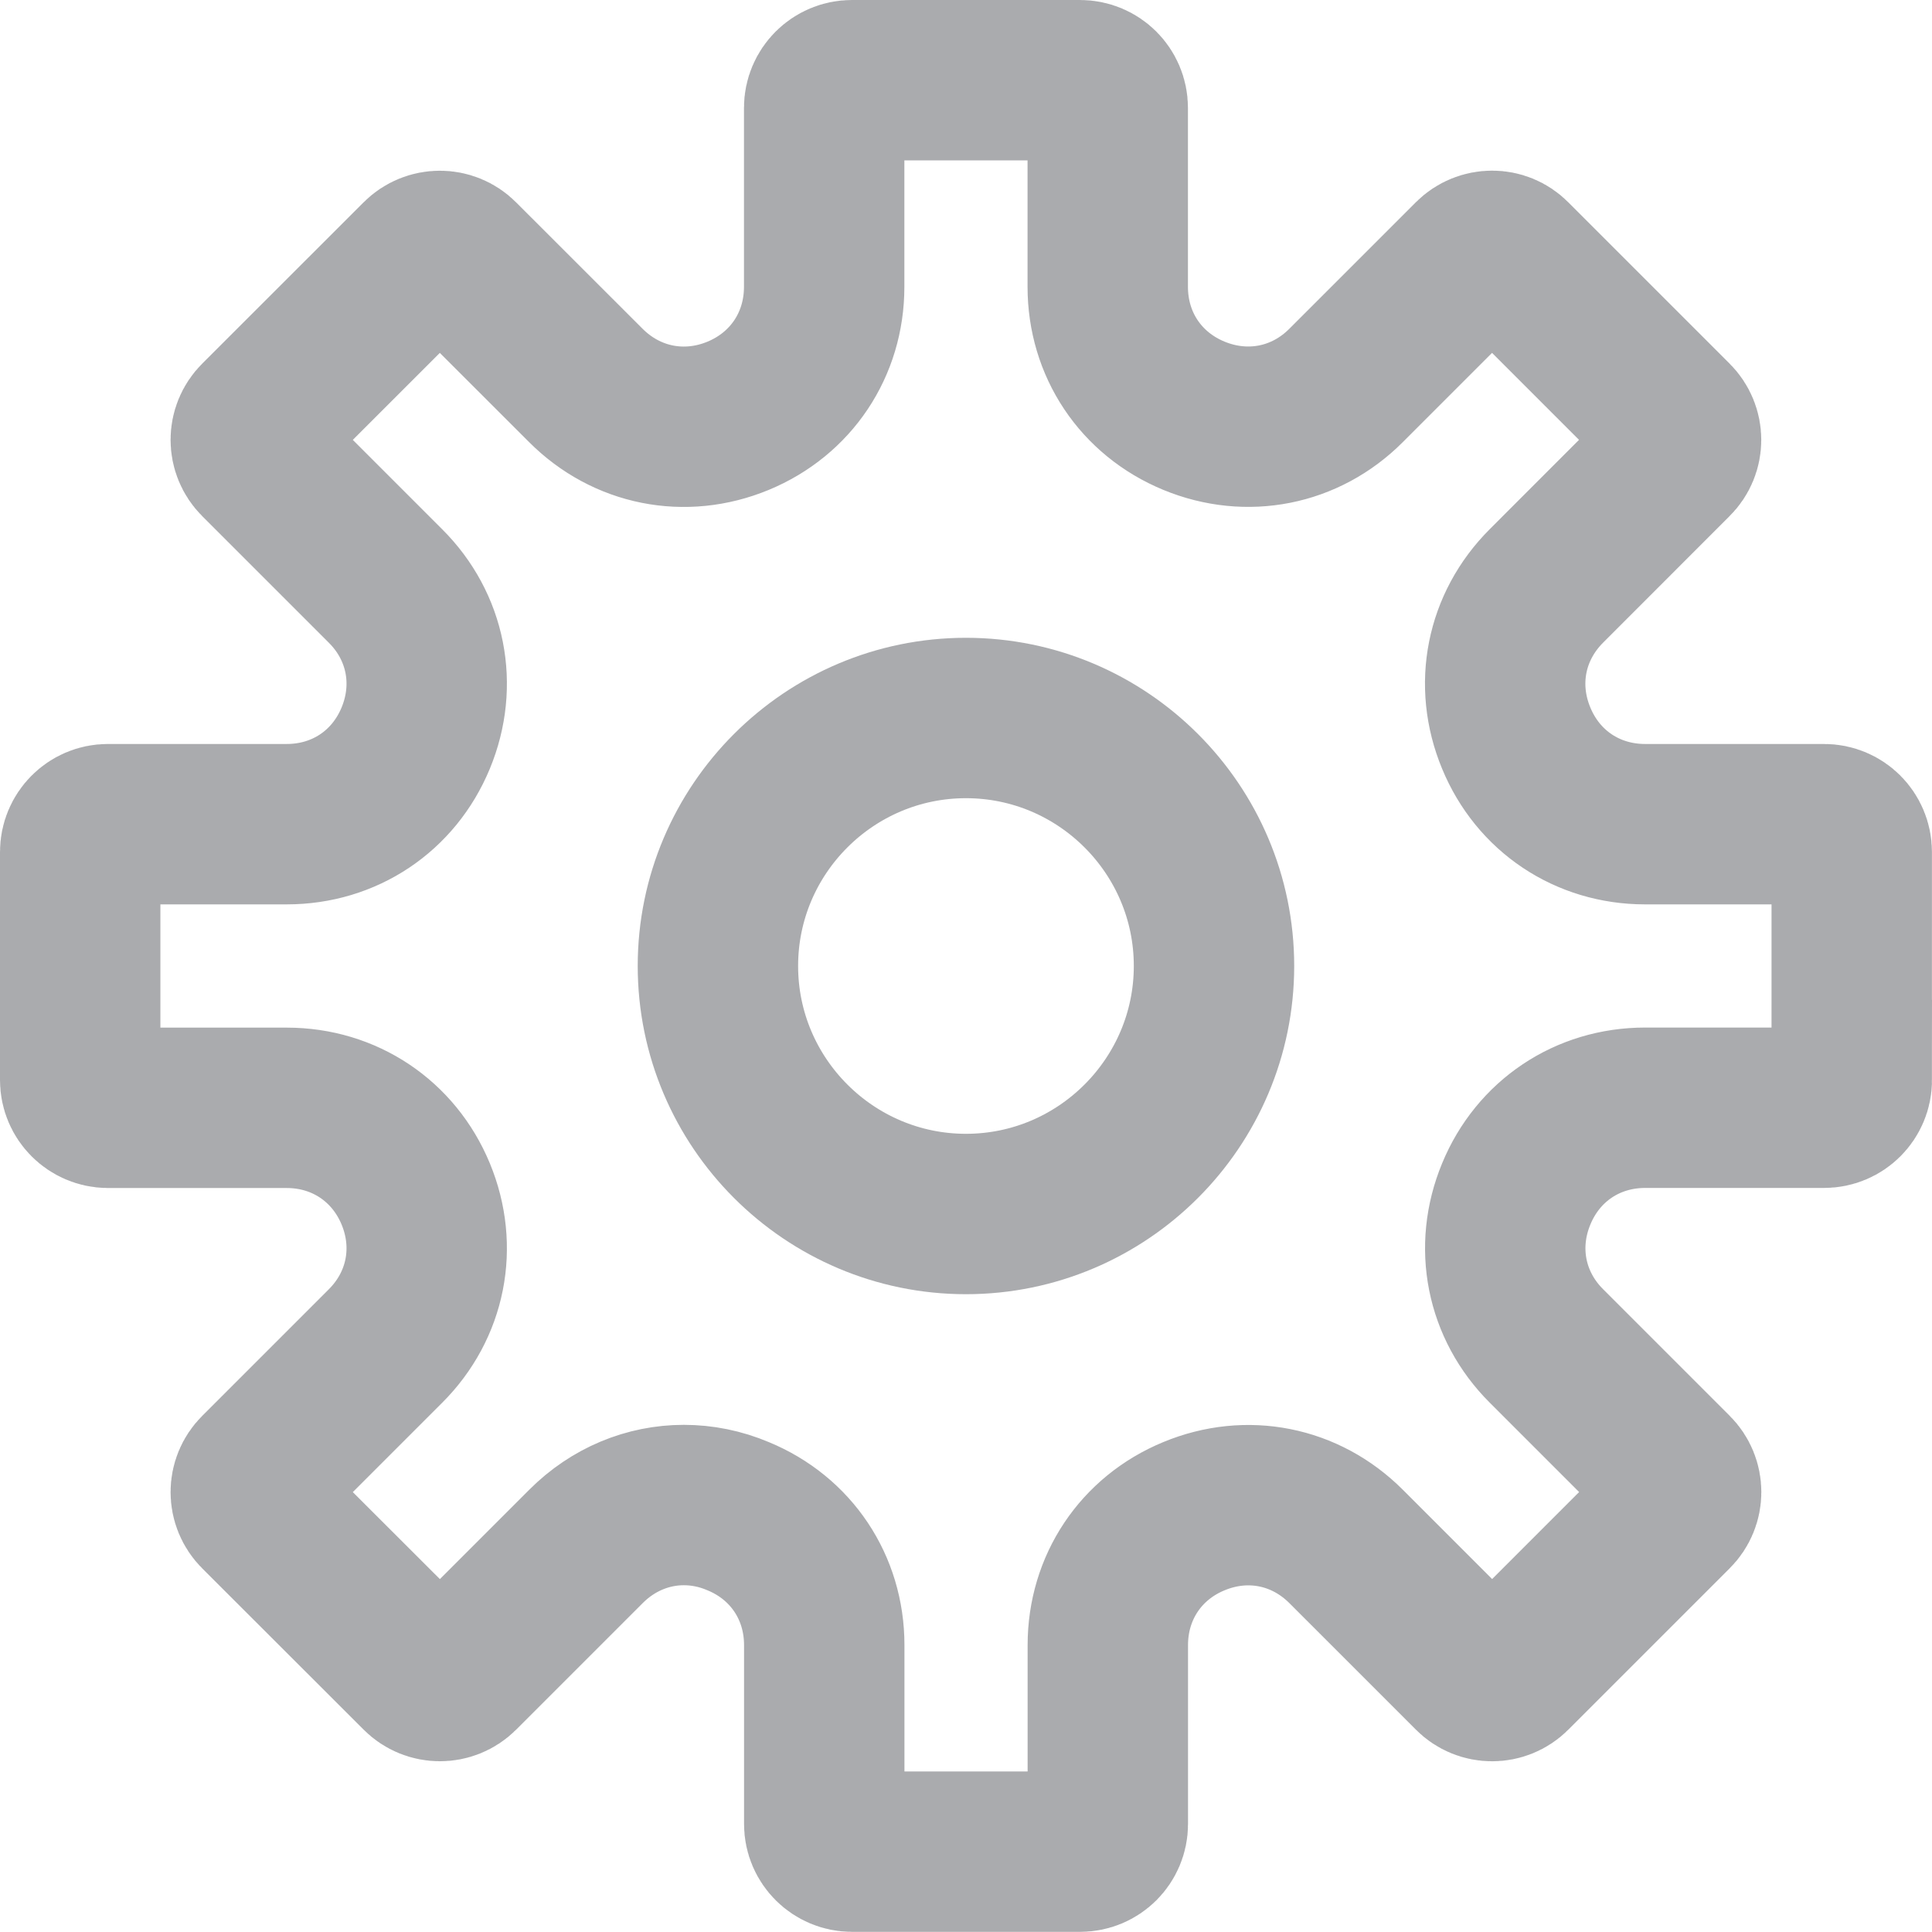 <?xml version="1.0" encoding="utf-8"?>
<!-- Generator: Adobe Illustrator 16.0.0, SVG Export Plug-In . SVG Version: 6.00 Build 0)  -->
<!DOCTYPE svg PUBLIC "-//W3C//DTD SVG 1.1//EN" "http://www.w3.org/Graphics/SVG/1.1/DTD/svg11.dtd">
<svg version="1.1" xmlns="http://www.w3.org/2000/svg" xmlns:xlink="http://www.w3.org/1999/xlink" x="0px" y="0px"
	 width="24.091px" height="24.09px" viewBox="0 0 24.091 24.09" enable-background="new 0 0 24.091 24.09" xml:space="preserve">
<g id="图层_1" display="none">
	<rect x="3.53" y="-54.453" display="inline" fill="#AAABAE" width="10.5" height="3.233"/>
	<rect x="3.53" y="-47.314" display="inline" fill="#AAABAE" width="6.833" height="1.465"/>
	<path display="inline" fill="none" stroke="#AAABAE" stroke-width="2" stroke-miterlimit="10" d="M19.551-41.918
		c0,2.716-2.492,4.918-5.565,4.918h-7.42C3.492-37,1-39.203,1-41.918v-11.477c0-2.716,2.492-4.918,5.565-4.918h7.42
		c3.073,0,5.565,2.202,5.565,4.918V-41.918z"/>
	<rect x="3.53" y="-43.526" display="inline" fill="#AAABAE" width="13.667" height="1.543"/>
</g>
<g id="图层_2" display="none">
	
		<circle display="inline" fill="none" stroke="#AAABAE" stroke-width="2" stroke-miterlimit="10" cx="36.259" cy="-49.604" r="8.708"/>
	
		<line display="inline" fill="none" stroke="#AAABAE" stroke-width="2" stroke-linecap="round" stroke-miterlimit="10" x1="41.926" y1="-43.001" x2="46.572" y2="-38.354"/>
</g>
<g id="图层_8" display="none">
	<path display="inline" fill="#D3D6D9" stroke="#D3D6D9" stroke-width="2" stroke-miterlimit="10" d="M100.338-42.596
		c0,2.717-2.492,4.919-5.564,4.919h-7.421c-3.073,0-5.565-2.202-5.565-4.919v-11.476c0-2.717,2.492-4.919,5.565-4.919h7.421
		c3.072,0,5.564,2.202,5.564,4.919V-42.596z"/>
	<rect x="84.317" y="-55.13" display="inline" fill="#1E2124" width="10.5" height="3.233"/>
	<rect x="84.317" y="-47.992" display="inline" fill="#1E2124" width="6.833" height="1.466"/>
	<rect x="84.317" y="-44.204" display="inline" fill="#1E2124" width="13.667" height="1.543"/>
</g>
<g id="图层_3" display="none">
	<polyline display="inline" fill="none" stroke="#AAABAE" stroke-miterlimit="10" points="68.639,-58.858 66.728,-57.983 
		66.728,-54.327 68.656,-53.491 	"/>
	<polyline display="inline" fill="none" stroke="#AAABAE" stroke-miterlimit="10" points="69.464,-53.513 71.358,-54.382 
		71.358,-58.007 69.445,-58.835 	"/>
	<polyline display="inline" fill="none" stroke="#AAABAE" stroke-miterlimit="10" points="57.203,-49.907 54.758,-48.786 
		54.758,-44.11 57.227,-43.038 	"/>
	<polyline display="inline" fill="none" stroke="#AAABAE" stroke-miterlimit="10" points="58.259,-43.067 60.682,-44.179 
		60.682,-48.815 58.235,-49.878 	"/>
	<polyline display="inline" fill="none" stroke="#AAABAE" stroke-miterlimit="10" points="70.27,-43.724 68.358,-42.847 
		68.358,-39.192 70.287,-38.354 	"/>
	<polyline display="inline" fill="none" stroke="#AAABAE" stroke-miterlimit="10" points="71.095,-38.378 72.989,-39.245 
		72.989,-42.87 71.076,-43.7 	"/>
	<path display="inline" fill="none" stroke="#AAABAE" stroke-miterlimit="10" d="M61.191-46.472
		c3.625-0.021,1.786-9.709,5.042-9.703"/>
	<path display="inline" fill="none" stroke="#565656" stroke-miterlimit="10" d="M14.213-39.653"/>
	<path display="inline" fill="none" stroke="#AAABAE" stroke-miterlimit="10" d="M61.191-46.417c4.375-0.014,2.875,5.424,7,5.434"/>
</g>
<g id="图层_7" display="none">
	
		<line display="inline" fill="none" stroke="#AAABAE" stroke-width="2" stroke-miterlimit="10" x1="69.165" y1="-18.344" x2="72.72" y2="-18.344"/>
	<path display="inline" fill="none" stroke="#AAABAE" stroke-width="2" stroke-miterlimit="10" d="M73.552-12.605
		c0,2.717-2.492,4.918-5.565,4.918h-7.42C57.492-7.688,55-9.889,55-12.605v-11.476C55-26.798,57.492-29,60.566-29h7.42
		c3.073,0,5.565,2.202,5.565,4.918V-12.605z"/>
	<polyline display="inline" fill="none" stroke="#AAABAE" stroke-width="2" stroke-miterlimit="10" points="62.79,-14.549 
		59.887,-15.879 59.887,-21.431 62.818,-22.703 	"/>
	
		<line display="inline" fill="none" stroke="#AAABAE" stroke-width="2" stroke-miterlimit="10" x1="59.131" y1="-18.344" x2="55.576" y2="-18.344"/>
	<polyline display="inline" fill="none" stroke="#AAABAE" stroke-width="2" stroke-miterlimit="10" points="66.253,-14.549 
		69.157,-15.879 69.157,-21.431 66.226,-22.703 	"/>
</g>
<g id="图层_4" display="none">
	<path display="inline" fill="#6C82CB" d="M48-10.272c0,0.519-0.447,0.939-1,0.939H31c-0.552,0-1-0.421-1-0.939v-18.788
		C30-29.58,30.448-30,31-30h16c0.553,0,1,0.42,1,0.939V-10.272z"/>
	<rect x="32.197" y="-26.743" display="inline" fill="#B8BFD3" width="10.5" height="2"/>
	<rect x="32.197" y="-22.18" display="inline" fill="#B8BFD3" width="13.666" height="1.207"/>
	<rect x="32.197" y="-19.062" display="inline" fill="#B8BFD3" width="6.834" height="1.208"/>
	<rect x="32.197" y="-16.18" display="inline" fill="#B8BFD3" width="13.666" height="1.207"/>
	<rect x="32.197" y="-13.389" display="inline" fill="#B8BFD3" width="13.666" height="1.209"/>
	<path display="inline" fill="none" stroke="#565656" stroke-miterlimit="10" d="M42.88-11.943"/>
</g>
<g id="图层_6">
	<g>
		<path fill="none" stroke="#AAABAE" stroke-width="2" stroke-miterlimit="10" d="M23.091,13.468c0,0.19-0.154,0.345-0.346,0.345
			h-2.231c-0.718,0-1.334,0.412-1.607,1.074c-0.275,0.663-0.131,1.391,0.377,1.897l1.577,1.577c0.136,0.135,0.136,0.354,0,0.488
			l-2.012,2.012c-0.134,0.135-0.353,0.135-0.486,0l-1.578-1.578c-0.508-0.508-1.234-0.652-1.897-0.377
			c-0.663,0.273-1.074,0.891-1.074,1.607v2.232c0,0.189-0.154,0.344-0.345,0.344h-2.845c-0.19,0-0.346-0.154-0.346-0.344v-2.232
			c0-0.717-0.411-1.334-1.074-1.607c-0.222-0.094-0.45-0.139-0.677-0.139c-0.447,0-0.883,0.178-1.22,0.516l-1.578,1.578
			c-0.135,0.135-0.354,0.134-0.487,0L3.229,18.85c-0.136-0.135-0.136-0.354,0-0.488l1.578-1.578
			c0.508-0.507,0.651-1.234,0.377-1.896s-0.891-1.074-1.608-1.074H1.345C1.154,13.812,1,13.658,1,13.468v-2.845
			c0-0.19,0.154-0.346,0.345-0.346h2.231c0.718,0,1.334-0.411,1.608-1.074c0.274-0.662,0.131-1.39-0.377-1.896L3.229,5.729
			c-0.136-0.135-0.136-0.354,0-0.488l2.012-2.011c0.134-0.135,0.354-0.135,0.487,0l1.578,1.577C7.813,5.314,8.54,5.459,9.203,5.185
			s1.074-0.891,1.074-1.608V1.345c0-0.19,0.155-0.345,0.346-0.345h2.844c0.191,0,0.346,0.154,0.346,0.345v2.231
			c0,0.718,0.411,1.334,1.074,1.608c0.664,0.274,1.391,0.13,1.897-0.377l1.578-1.578c0.135-0.135,0.354-0.135,0.486,0l2.012,2.012
			c0.136,0.135,0.136,0.354,0,0.487l-1.577,1.578c-0.508,0.508-0.652,1.234-0.377,1.897c0.273,0.663,0.89,1.074,1.607,1.074h2.231
			c0.191-0.001,0.346,0.154,0.346,0.345V13.468z"/>
		<path fill="none" stroke="#AAABAE" stroke-width="2" stroke-miterlimit="10" d="M12.045,15.138c-1.704,0-3.093-1.388-3.093-3.093
			s1.389-3.092,3.093-3.092s3.093,1.387,3.093,3.092S13.749,15.138,12.045,15.138z"/>
	</g>
</g>
<g id="图层_5" display="none">
	<path display="inline" fill="none" stroke="#AAABAE" stroke-width="2" stroke-miterlimit="10" d="M23-13c0,3.313-2.687,6-6,6H7
		c-3.313,0-6-2.687-6-6v-10c0-3.313,2.687-6,6-6h10c3.313,0,6,2.687,6,6V-13z"/>
	<path display="inline" fill="#AAABAE" d="M14.552-19.121c-0.553,0.606-1.427,0.708-1.957,0.228l0,0
		c-0.526-0.481-0.503-1.361,0.048-1.968l3.08-3.377c0.553-0.606,1.429-0.708,1.955-0.227l0,0c0.529,0.481,0.507,1.361-0.047,1.967
		L14.552-19.121z"/>
	<path display="inline" fill="#AAABAE" d="M12.702-10.341c0,0.304-0.314,0.55-0.702,0.55l0,0c-0.388,0-0.702-0.246-0.702-0.55
		v-5.987c0-0.303,0.314-0.549,0.702-0.549l0,0c0.388,0,0.702,0.246,0.702,0.549V-10.341z"/>
	<path display="inline" fill="#AAABAE" d="M10.833-17.958c0,0.256-0.124,0.463-0.279,0.463H3.031c-0.155,0-0.281-0.207-0.281-0.463
		l0,0c0-0.256,0.126-0.464,0.281-0.464h7.523C10.709-18.422,10.833-18.214,10.833-17.958L10.833-17.958z"/>
	<circle display="inline" fill="#8A8F94" cx="12" cy="-18" r="1.333"/>
	<circle display="inline" fill="#E4E5EA" cx="12" cy="-18.001" r="0.625"/>
</g>
</svg>
